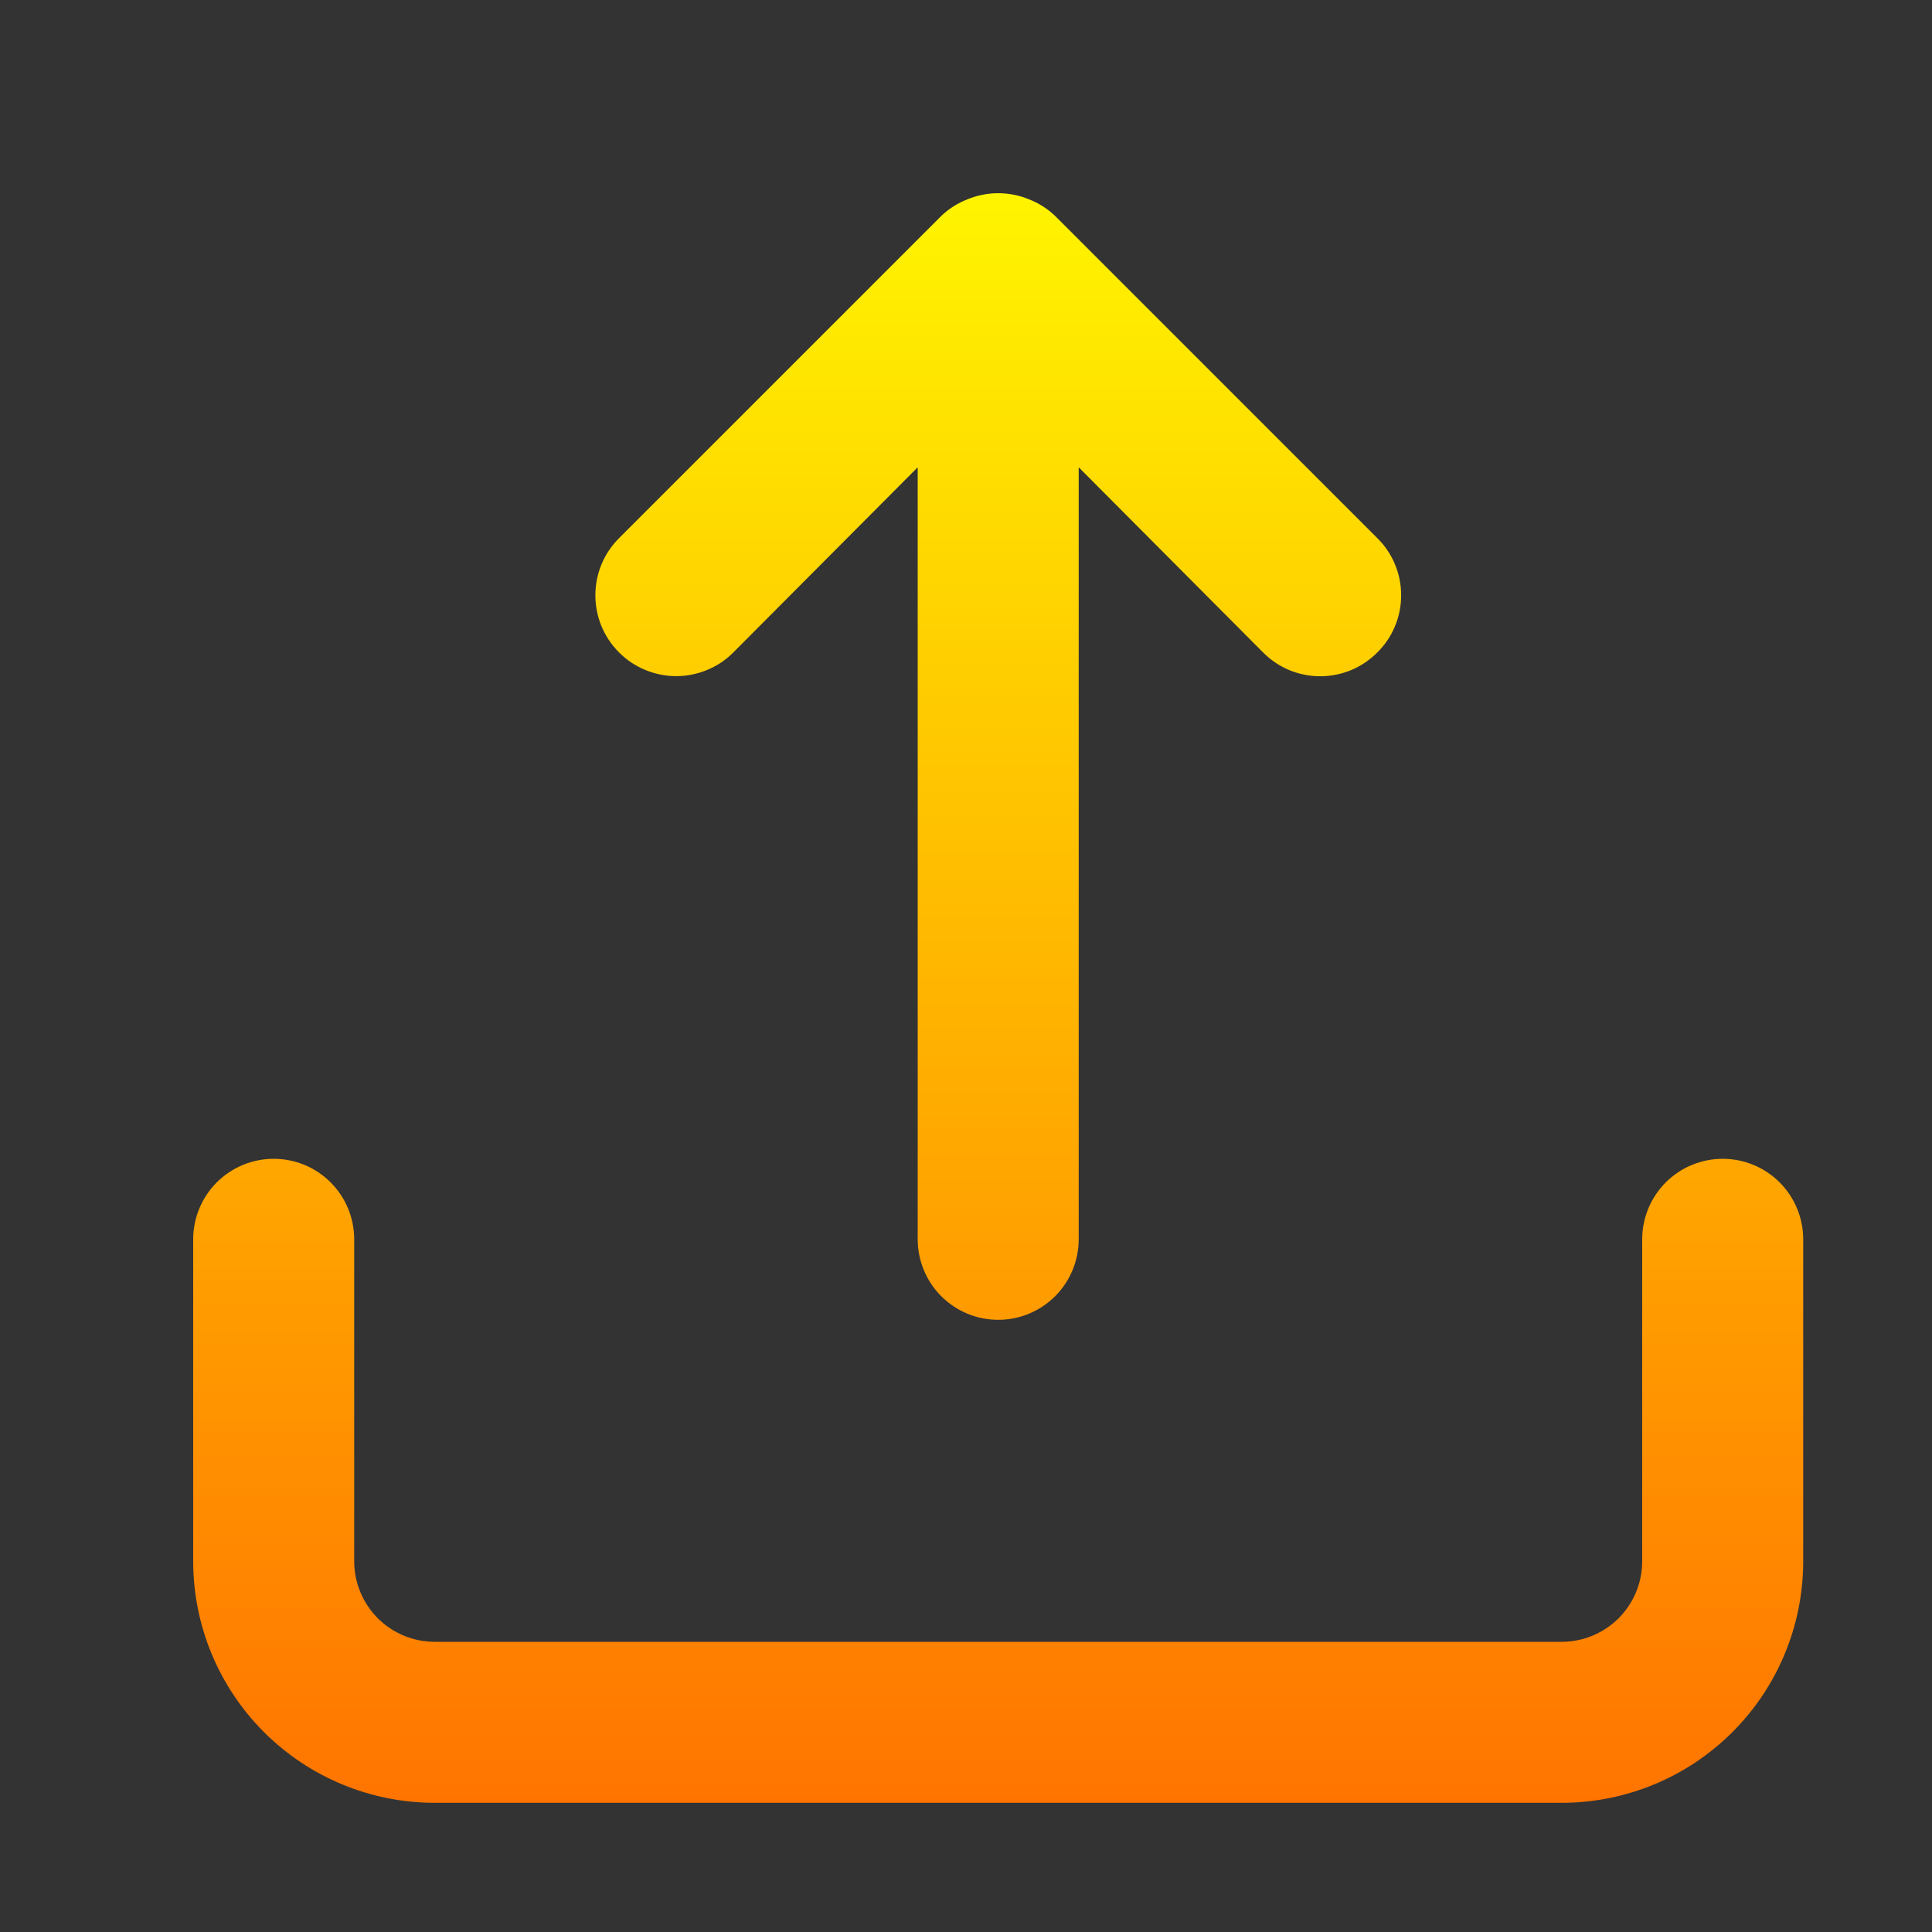 <svg width="30" height="30" viewBox="0 0 30 30" fill="none" xmlns="http://www.w3.org/2000/svg">
<rect x="0" y="0" width="30" height="30" fill="#333333" stroke="none"/>
<path d="M11.387 10.131L14.25 7.256V19.244C14.25 19.575 14.382 19.893 14.616 20.128C14.851 20.362 15.168 20.494 15.5 20.494C15.832 20.494 16.149 20.362 16.384 20.128C16.618 19.893 16.75 19.575 16.75 19.244V7.256L19.613 10.131C19.729 10.248 19.867 10.341 20.019 10.405C20.172 10.468 20.335 10.501 20.5 10.501C20.665 10.501 20.828 10.468 20.981 10.405C21.133 10.341 21.271 10.248 21.387 10.131C21.505 10.015 21.598 9.877 21.661 9.724C21.725 9.572 21.757 9.409 21.757 9.244C21.757 9.079 21.725 8.915 21.661 8.763C21.598 8.611 21.505 8.472 21.387 8.356L16.387 3.356C16.269 3.242 16.128 3.153 15.975 3.094C15.671 2.969 15.329 2.969 15.025 3.094C14.872 3.153 14.731 3.242 14.613 3.356L9.613 8.356C9.496 8.473 9.403 8.611 9.34 8.763C9.277 8.916 9.245 9.079 9.245 9.244C9.245 9.409 9.277 9.572 9.34 9.724C9.403 9.876 9.496 10.015 9.613 10.131C9.729 10.248 9.867 10.34 10.02 10.403C10.172 10.466 10.335 10.499 10.5 10.499C10.665 10.499 10.828 10.466 10.98 10.403C11.133 10.34 11.271 10.248 11.387 10.131ZM26.75 17.994C26.419 17.994 26.101 18.125 25.866 18.36C25.632 18.594 25.5 18.912 25.5 19.244V24.244C25.5 24.575 25.368 24.893 25.134 25.128C24.899 25.362 24.581 25.494 24.25 25.494H6.75C6.418 25.494 6.101 25.362 5.866 25.128C5.632 24.893 5.5 24.575 5.5 24.244V19.244C5.5 18.912 5.368 18.594 5.134 18.36C4.899 18.125 4.582 17.994 4.25 17.994C3.918 17.994 3.601 18.125 3.366 18.36C3.132 18.594 3 18.912 3 19.244V24.244C3 25.238 3.395 26.192 4.098 26.895C4.802 27.599 5.755 27.994 6.75 27.994H24.25C25.245 27.994 26.198 27.599 26.902 26.895C27.605 26.192 28 25.238 28 24.244V19.244C28 18.912 27.868 18.594 27.634 18.36C27.399 18.125 27.081 17.994 26.75 17.994Z" fill="url(#paint0_linear_525_3880)"/>
<defs>
<linearGradient id="paint0_linear_525_3880" x1="15.5" y1="3" x2="15.5" y2="27.994" gradientUnits="userSpaceOnUse">
<stop stop-color="#FFF400"/>
<stop offset="1" stop-color="#FF7400"/>
</linearGradient>
</defs>
</svg>
